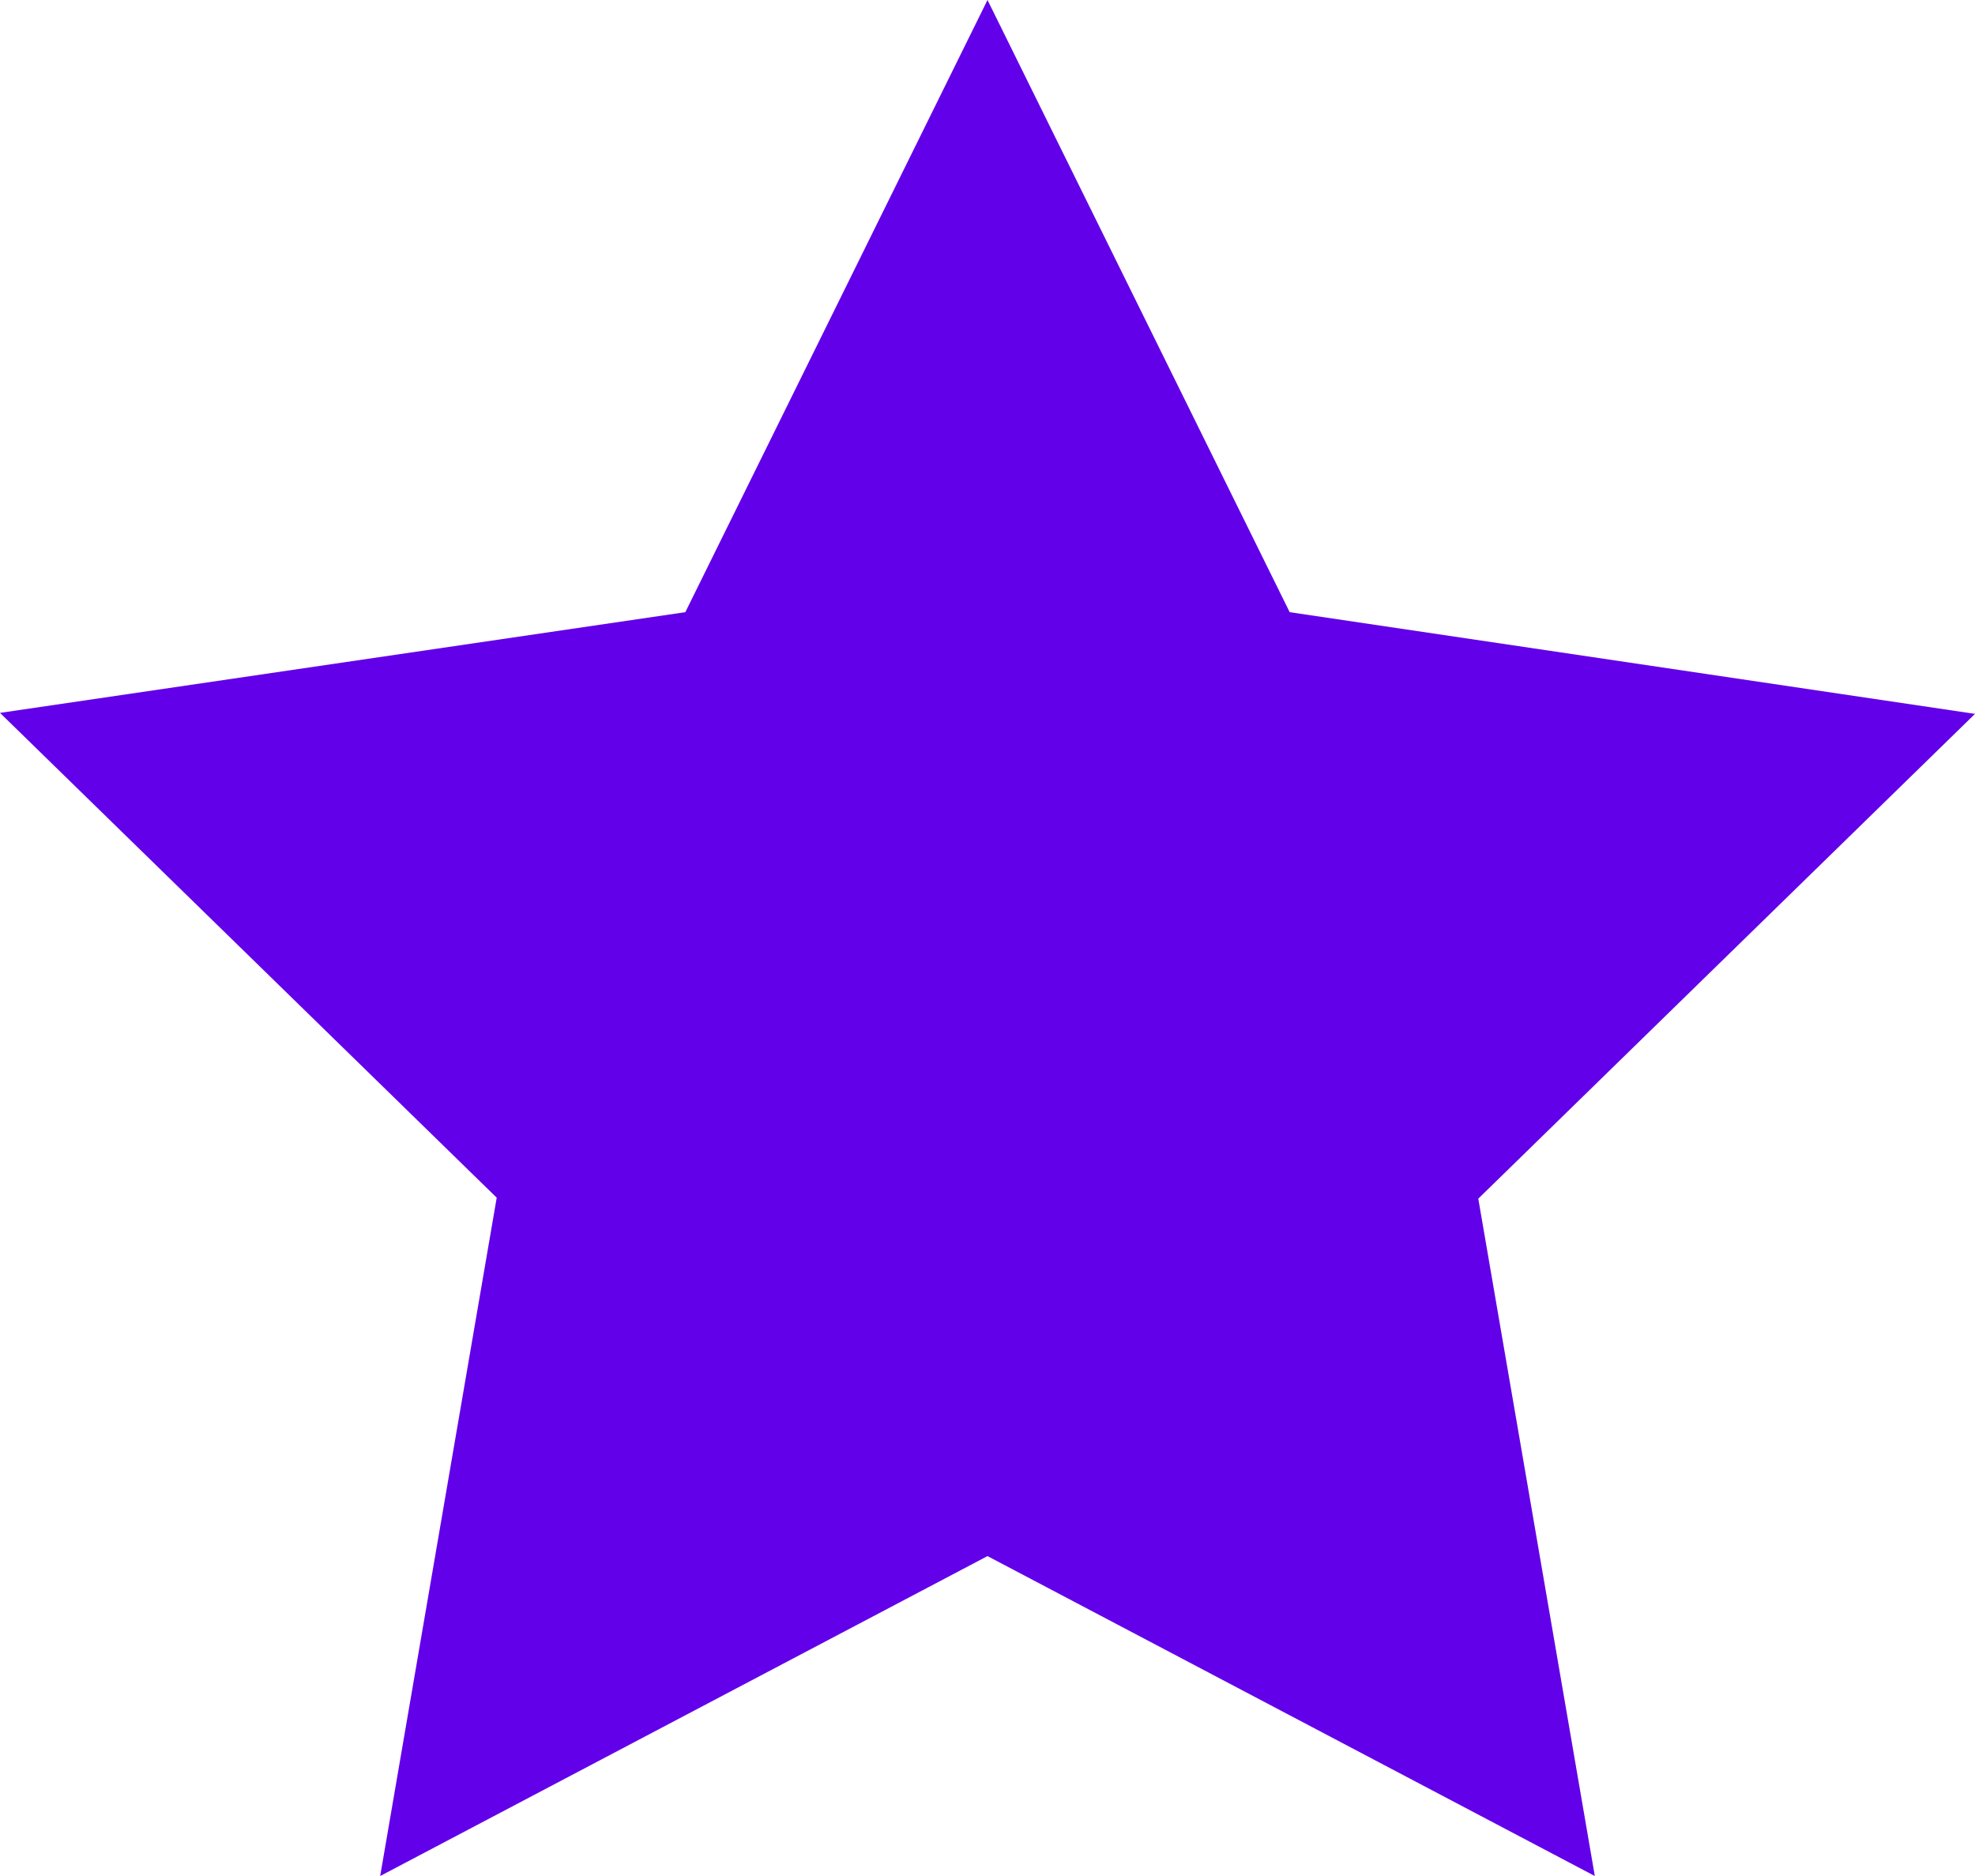 <svg width="20" height="19" viewBox="0 0 20 19" xmlns="http://www.w3.org/2000/svg"><path d="m10 0 3.06 6.2L20 7.23l-5.03 4.91L16.15 19 10 15.76 3.85 19l1.18-6.87L0 7.22 6.94 6.2 10 0Z" fill="#6200EA"/></svg>